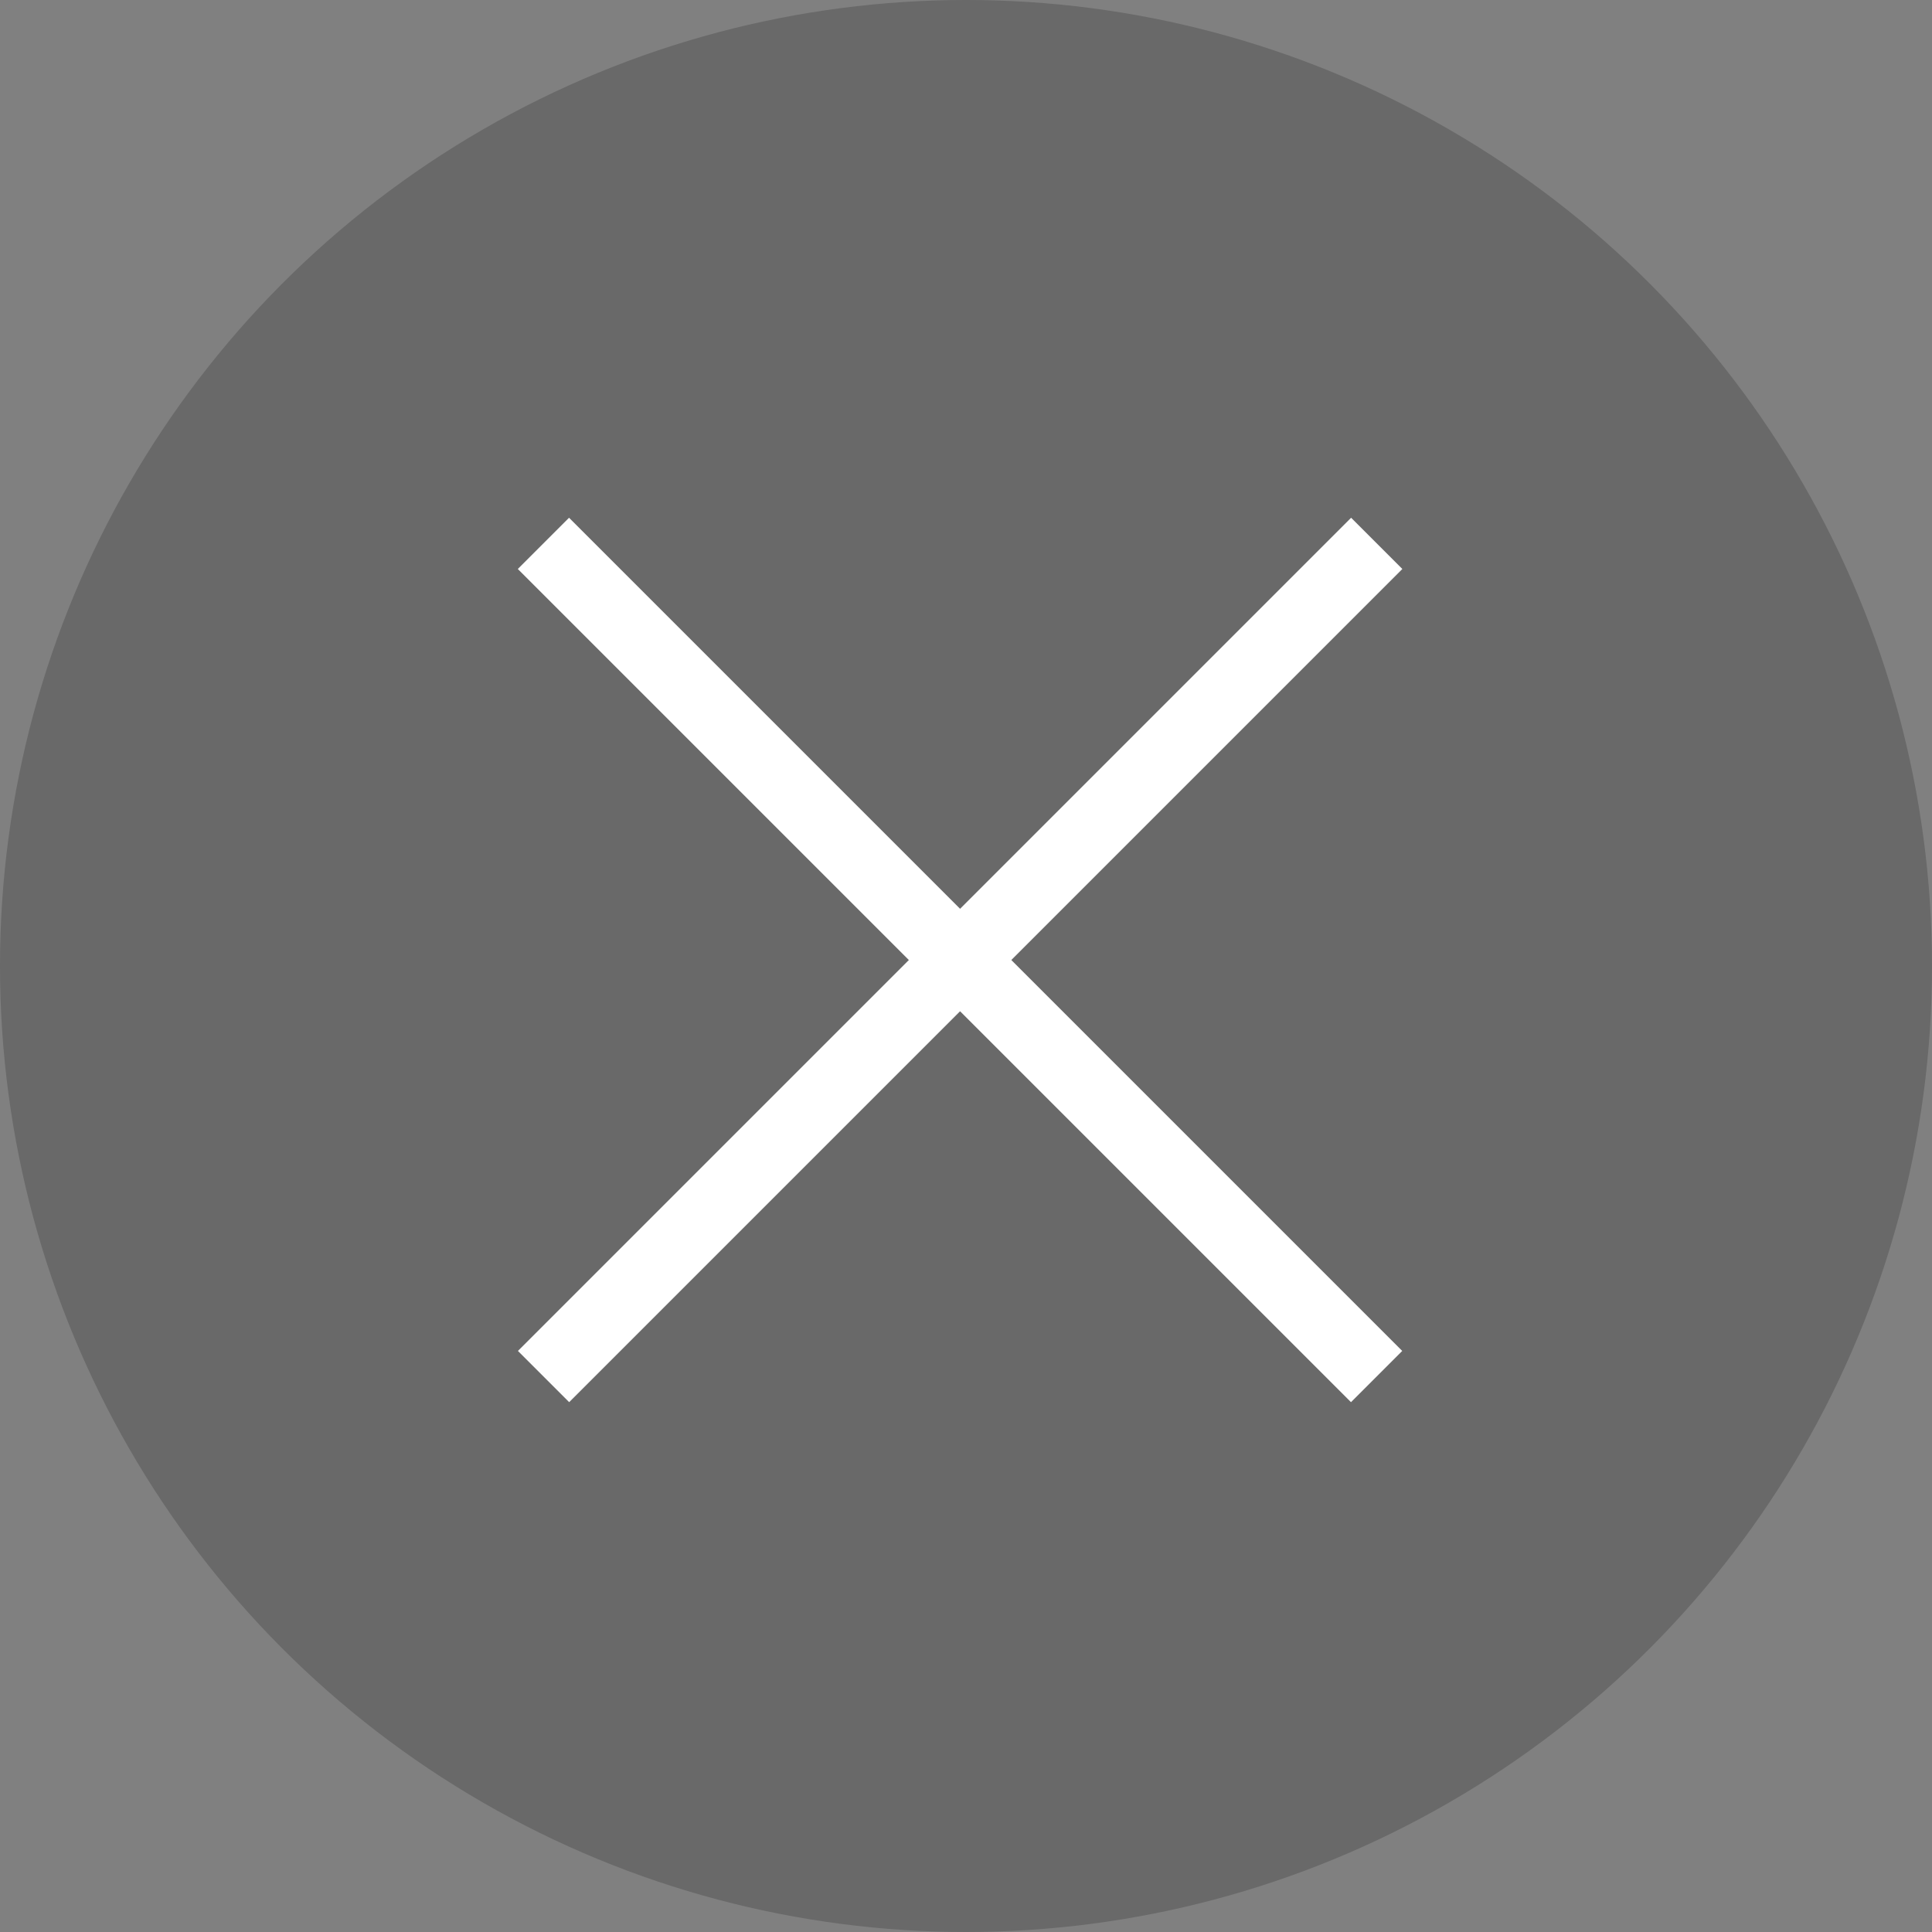 <svg xmlns="http://www.w3.org/2000/svg" width="32" height="32" viewBox="0 0 32 32">
  <rect x="0" y="0" width="32" height="32" fill="#808080" stroke="none"/>
  <g id="close_sidemenu" transform="translate(1443 429)">
    <circle id="Ellipse_488" data-name="Ellipse 488" cx="16" cy="16" r="16" transform="translate(-1443 -429)" opacity="0.18"/>
    <path id="Path_24455" data-name="Path 24455" d="M126.856-52.981l13.8,13.8" transform="translate(-1560.855 -367.019)" fill="none" stroke="#fff" stroke-width="1.2"/>
    <path id="Path_24457" data-name="Path 24457" d="M140.658-52.981l-13.8,13.8" transform="translate(-1560.855 -367.019)" fill="none" stroke="#fff" stroke-width="1.2"/>
  </g>
</svg>
